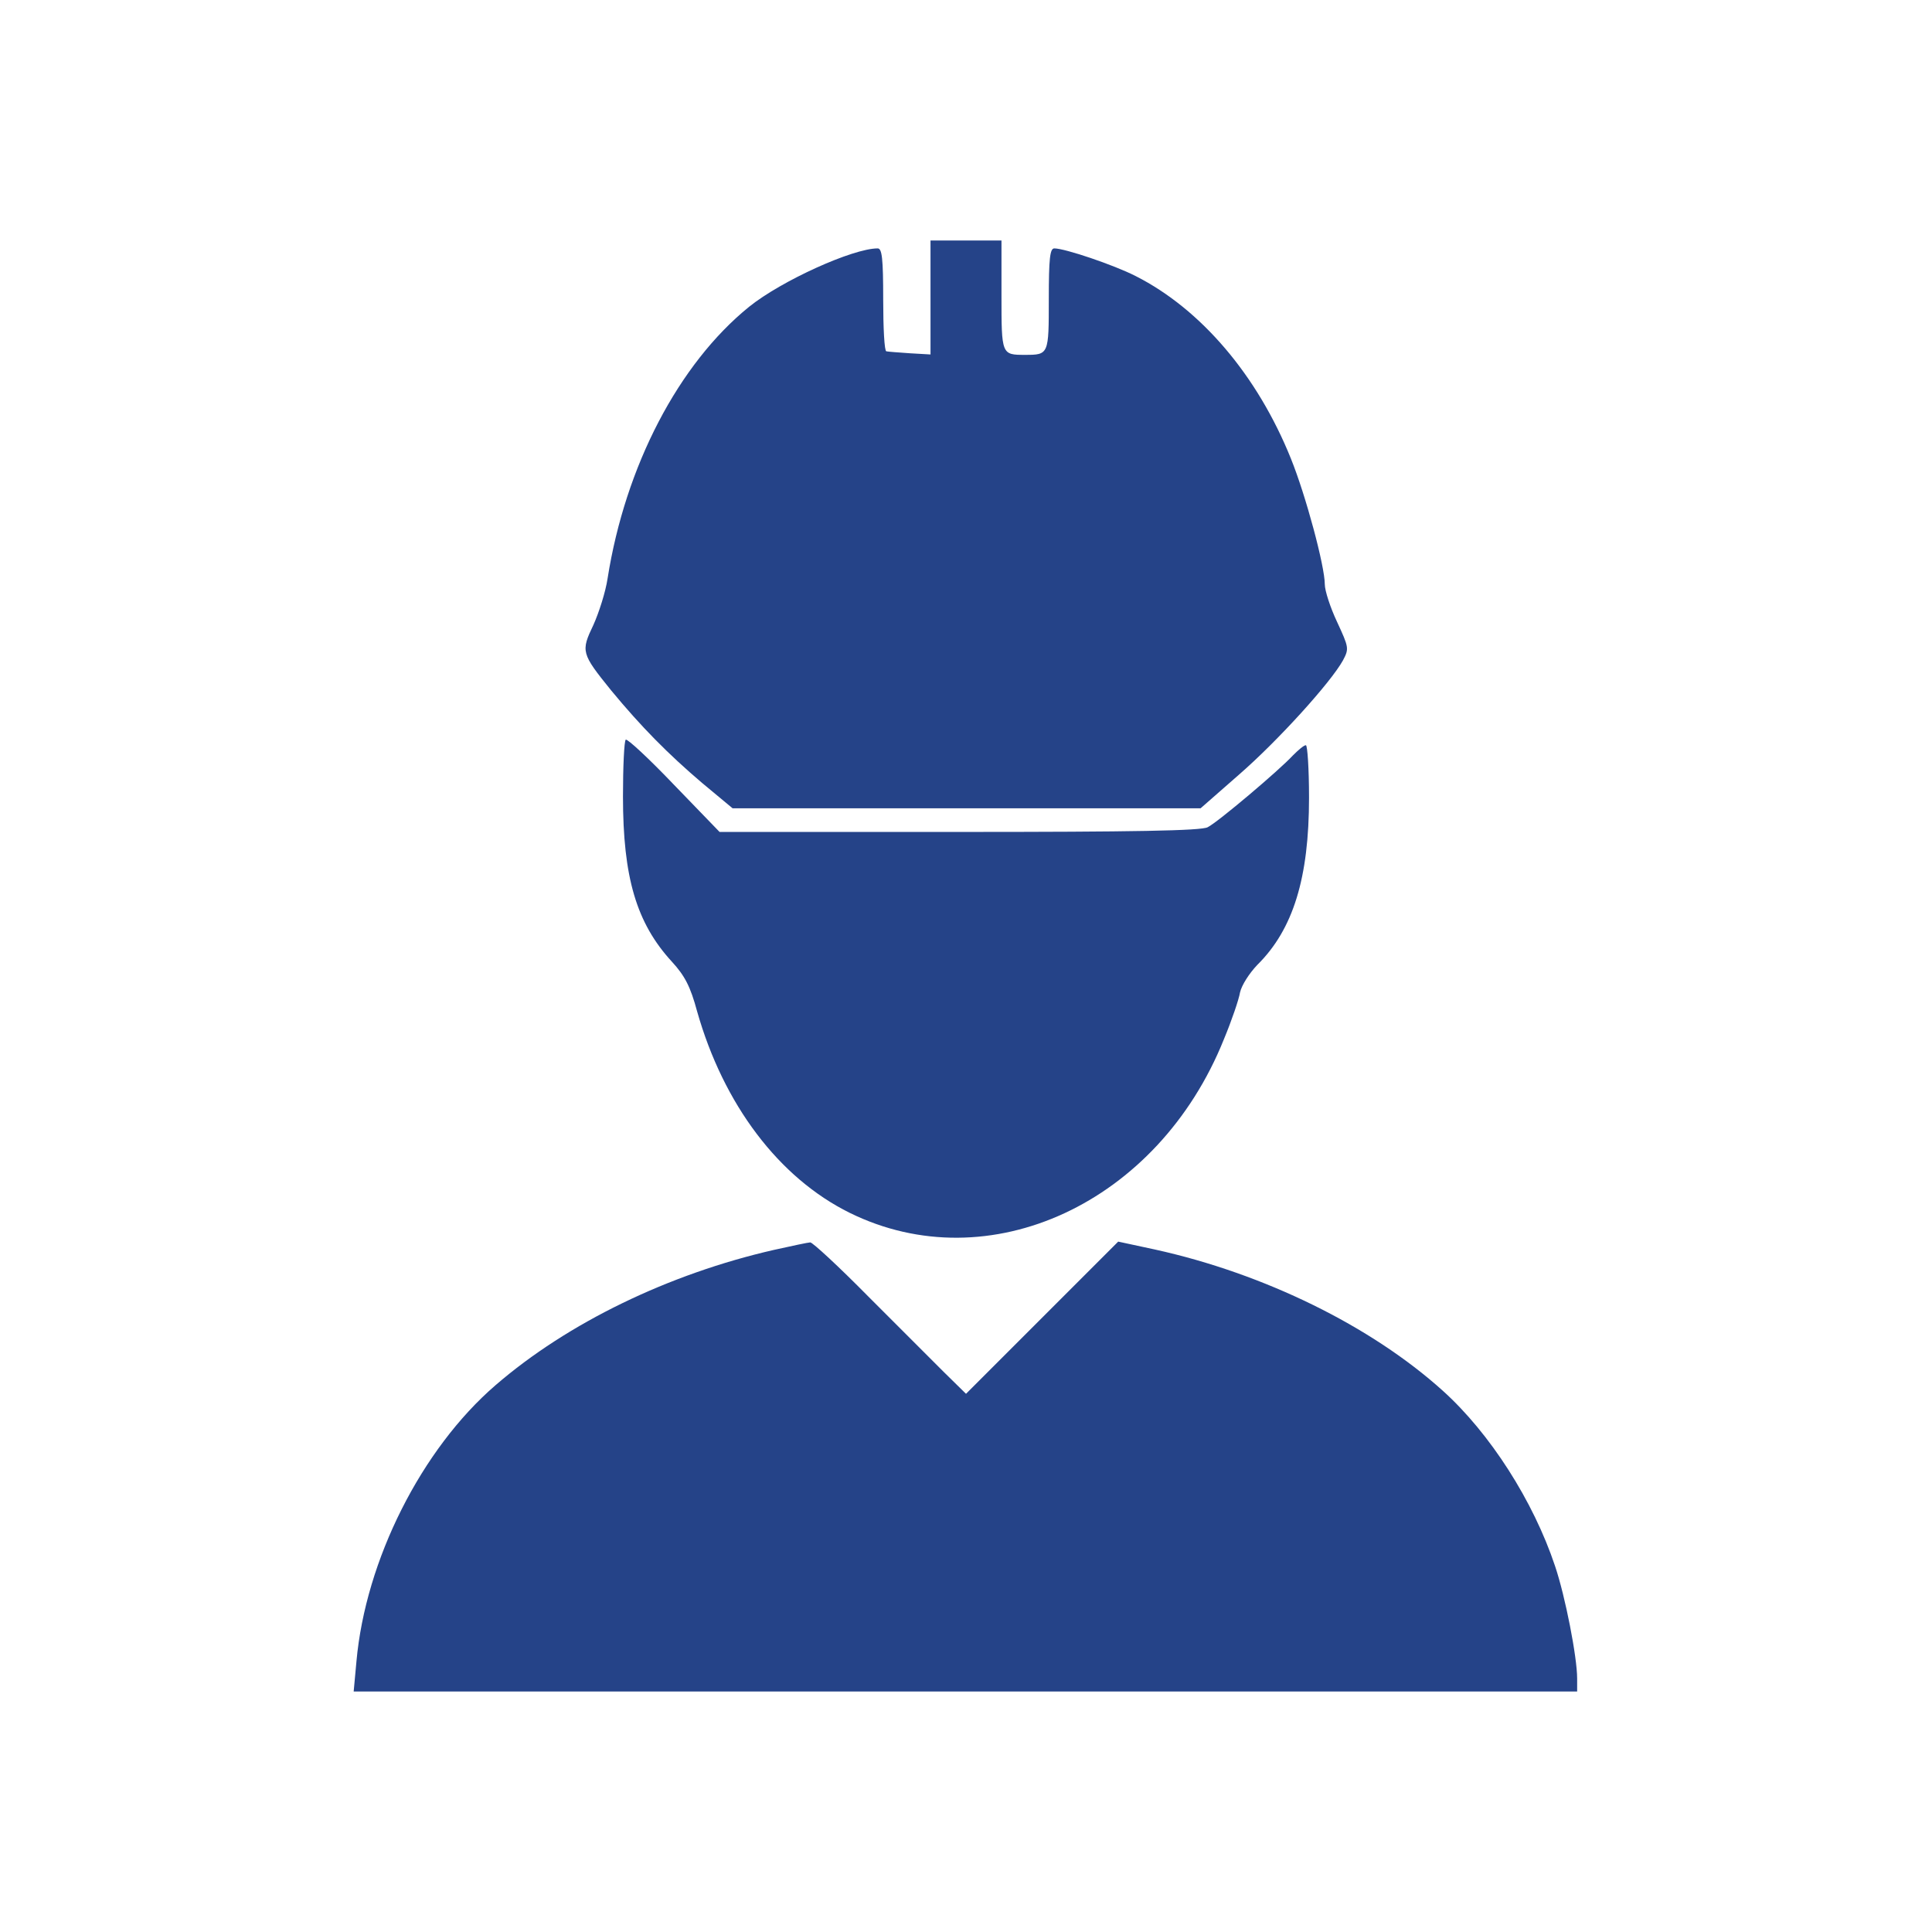 <?xml version="1.0" standalone="no"?>
<!DOCTYPE svg PUBLIC "-//W3C//DTD SVG 20010904//EN"
 "http://www.w3.org/TR/2001/REC-SVG-20010904/DTD/svg10.dtd">
<svg version="1.0" xmlns="http://www.w3.org/2000/svg"
 width="490pt" height="490pt" viewBox="0 0 490 490"
 preserveAspectRatio="xMidYMid meet">

<g transform="translate(0,490) scale(0.1,-0.1)"
fill="#254388" stroke="none">
<path d="M2360 4145 l0 -144 -52 3 c-29 2 -56 4 -60 5 -5 0 -8 60 -8 131 0
105 -3 130 -14 130 -63 0 -244 -82 -326 -148 -179 -145 -314 -404 -359 -689
-5 -34 -22 -87 -36 -118 -32 -67 -31 -72 45 -166 76 -92 144 -161 231 -235
l77 -64 593 0 594 0 97 85 c99 86 233 234 264 290 16 30 15 33 -15 98 -17 36
-31 79 -31 95 0 46 -48 225 -86 319 -85 211 -228 379 -394 463 -55 28 -179 70
-206 70 -11 0 -14 -25 -14 -129 0 -140 0 -141 -60 -141 -60 0 -60 0 -60 151
l0 139 -90 0 -90 0 0 -145z"/>
<path d="M1587 3024 c-4 -4 -7 -69 -7 -144 0 -205 34 -321 124 -419 33 -36 47
-63 64 -126 67 -236 207 -422 387 -511 353 -174 782 24 949 440 20 48 38 101
41 119 4 18 23 48 44 70 91 90 131 221 131 424 0 73 -4 133 -8 133 -5 0 -19
-12 -33 -26 -34 -37 -190 -169 -216 -182 -16 -9 -189 -12 -630 -12 l-608 0
-116 120 c-63 66 -118 117 -122 114z"/>
<path d="M1963 1730 c-267 -61 -523 -185 -706 -343 -188 -162 -330 -444 -353
-701 l-7 -76 1552 0 1551 0 0 33 c0 54 -30 208 -56 285 -55 165 -165 337 -285
445 -182 164 -453 297 -730 358 l-93 20 -193 -193 -193 -193 -56 55 c-30 30
-117 117 -192 192 -75 76 -141 137 -147 137 -5 0 -47 -9 -92 -19z"/>
</g>
</svg>
